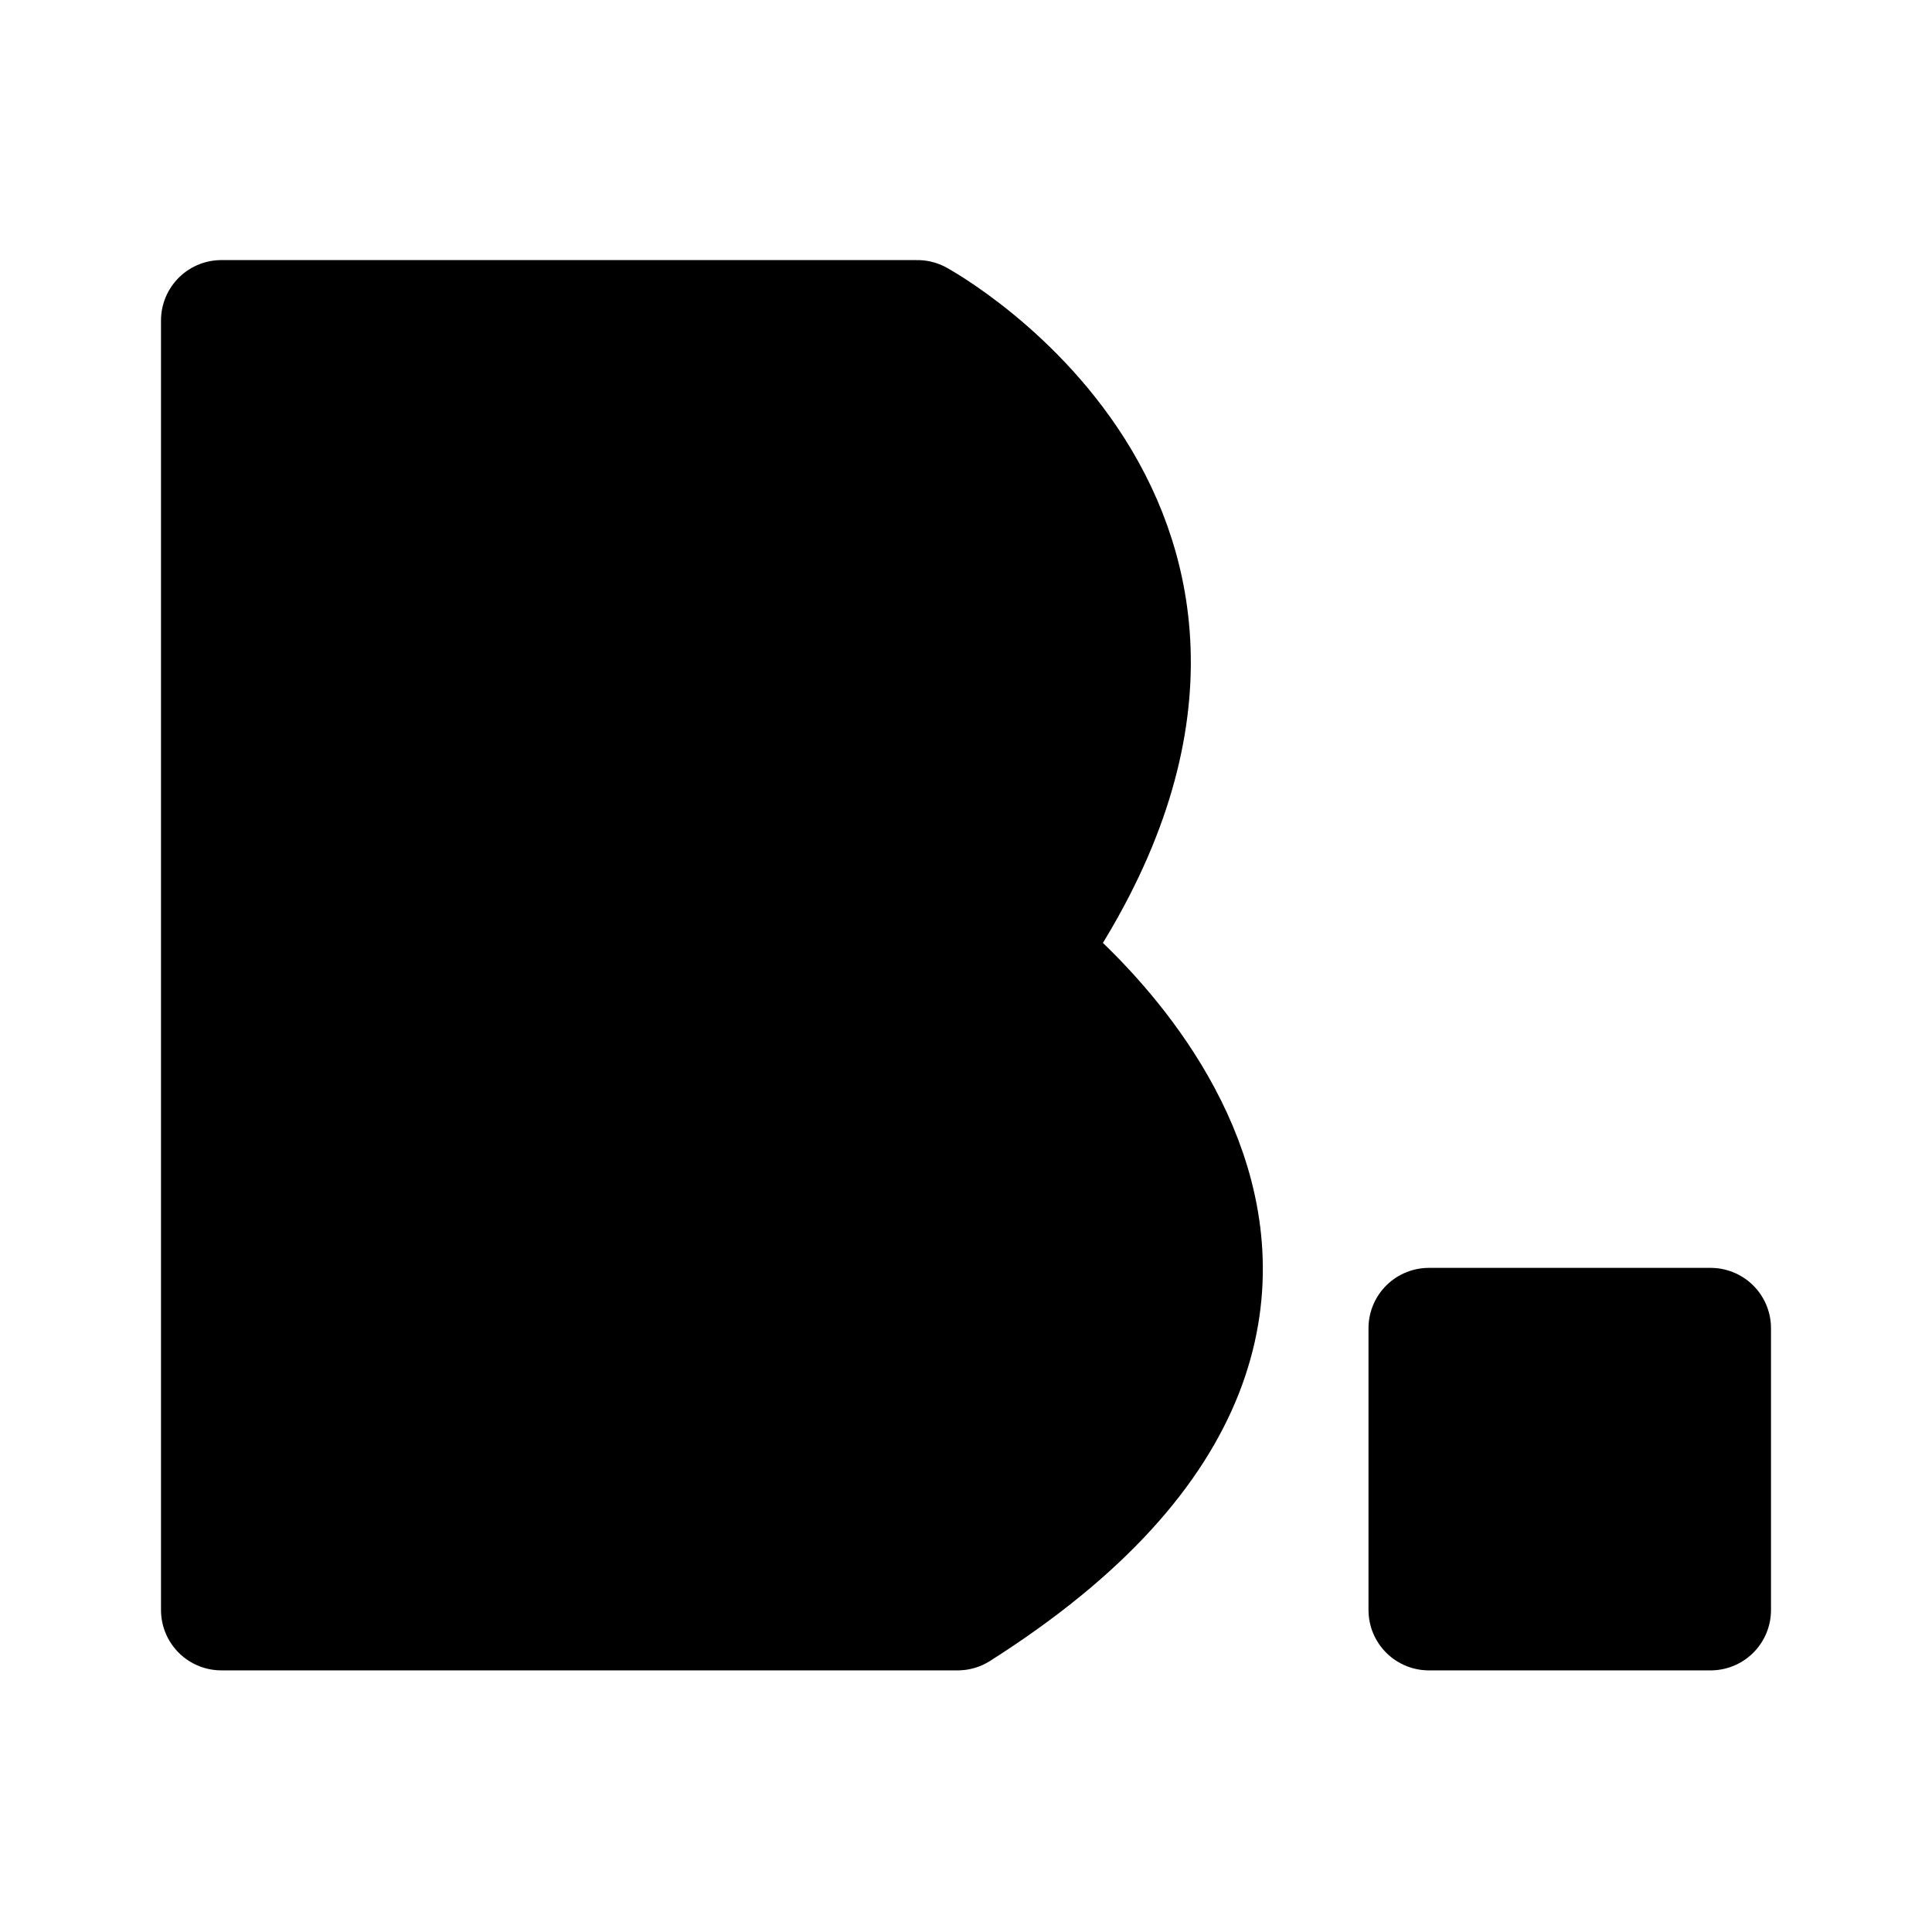 
<svg class="svg-icon" viewBox="0 0 192 192" xmlns="http://www.w3.org/2000/svg" fill="currentColor"><path stroke="#000000" stroke-linecap="round" stroke-linejoin="round" stroke-width="12" d="m46.644 54.213 31.99-.119s19.732 12.276 0 29.093H46.686l-.042-28.974ZM142 132h28v28h-28v-28Z"/><path stroke="#000000" stroke-linecap="round" stroke-linejoin="round" stroke-width="12" d="M95.169 160c50.609-32.114 6.564-65.221 6.564-65.221 28.97-41.356-10.564-62.932-10.564-62.932H22V160h73.169Z"/><path stroke="#000000" stroke-linecap="round" stroke-linejoin="round" stroke-width="12" d="m46.664 108.274 38.185-.138s21.191 15.287 0 31.491H46.71l-.045-31.353Z"/></svg>
